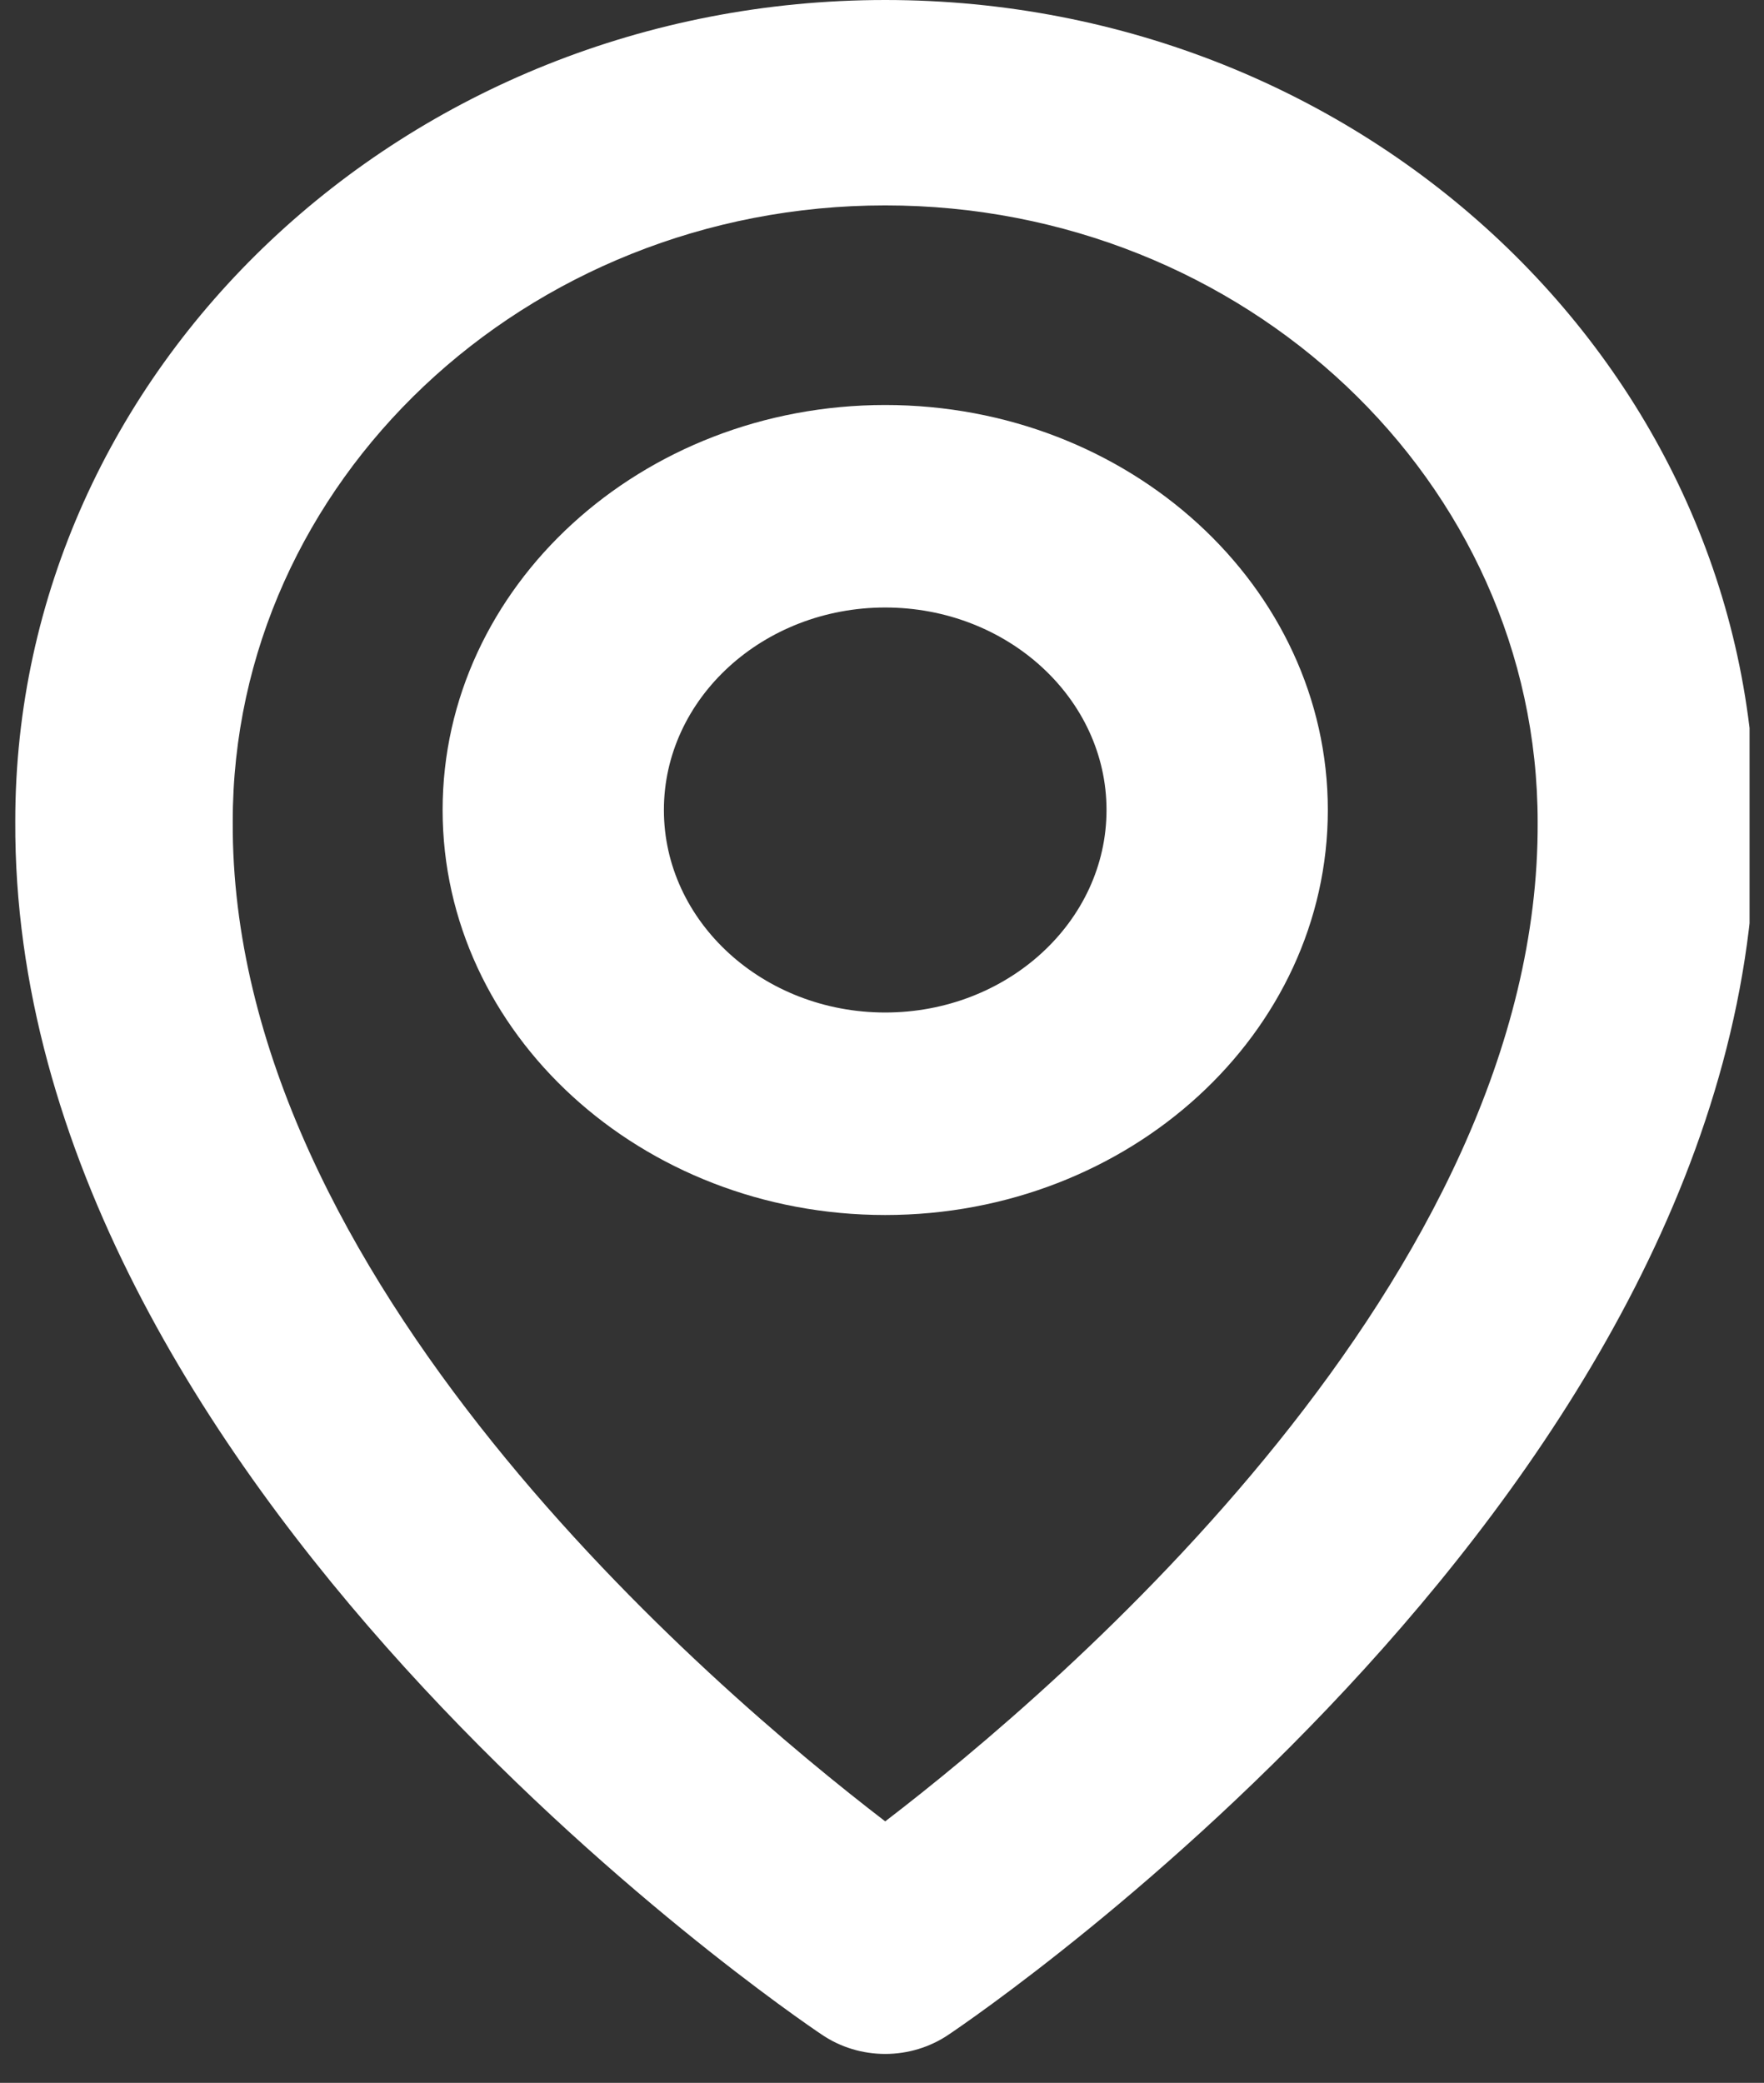 <svg width="61" height="72" viewBox="0 0 61 72" fill="none" xmlns="http://www.w3.org/2000/svg">
<rect x="0" y="0" width="61" height="72" fill="#333333" stroke="none"/>
<g clip-path="url(#clip0_964_17605)">
<path d="M30.611 42C39.052 42 45.917 35.721 45.917 28C45.917 20.279 39.052 14 30.611 14C22.17 14 15.306 20.279 15.306 28C15.306 35.721 22.17 42 30.611 42ZM30.611 21C34.832 21 38.264 24.14 38.264 28C38.264 31.86 34.832 35 30.611 35C26.391 35 22.958 31.86 22.958 28C22.958 24.14 26.391 21 30.611 21Z" fill="white"/>
<path d="M28.43 70.34C29.066 70.769 29.829 71 30.611 71C31.393 71 32.155 70.769 32.792 70.34C33.935 69.577 60.803 51.262 60.694 28.4C60.694 12.741 47.198 0 30.611 0C14.024 0 0.528 12.741 0.528 28.383C0.419 51.262 27.287 69.577 28.43 70.34ZM30.611 7.1C43.054 7.1 53.173 16.653 53.173 28.418C53.252 44.173 36.672 58.32 30.611 62.96C24.553 58.316 7.969 44.166 8.048 28.4C8.048 16.653 18.168 7.1 30.611 7.1Z" fill="white"/>
</g>
<defs>
<clipPath id="clip0_964_17605">
<rect width="60" height="72" fill="white" transform="translate(0.5)"/>
</clipPath>
</defs>
</svg>
